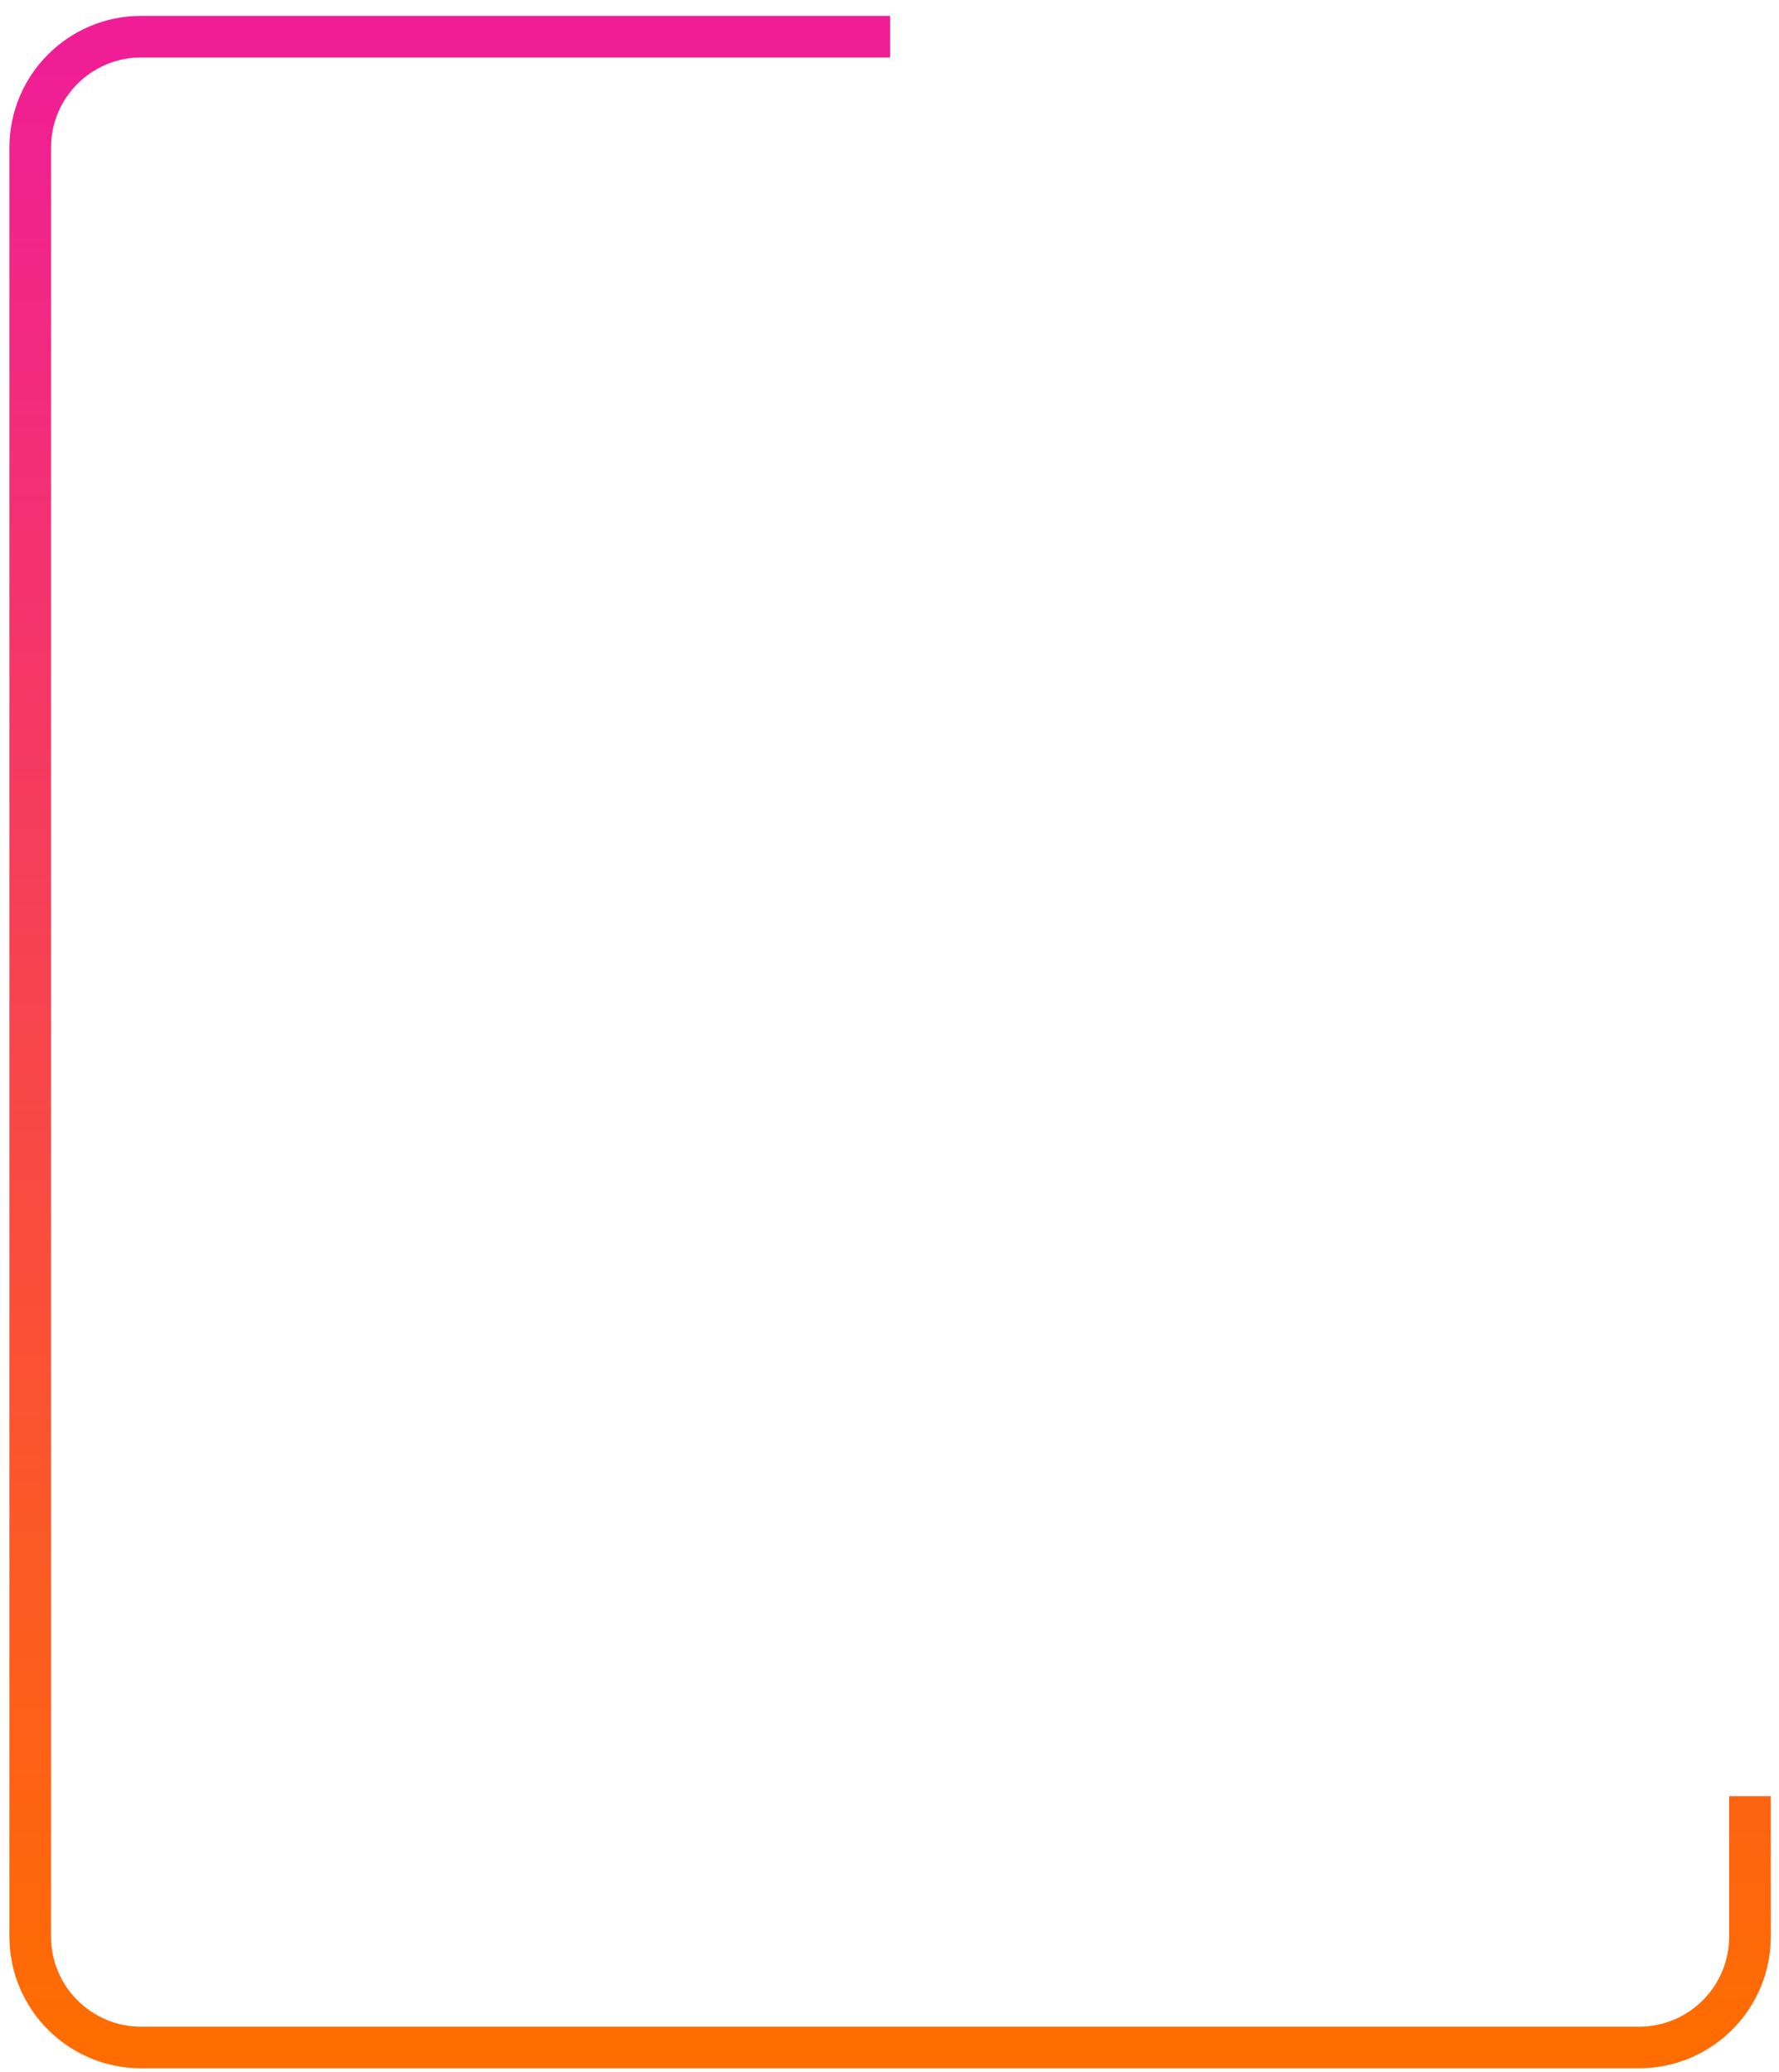 <svg width="97" height="113" viewBox="0 0 97 113" fill="none" xmlns="http://www.w3.org/2000/svg">
<path d="M48.533 2H7.698C4.357 2 1.648 4.708 1.648 8.05V105.6C1.648 108.941 4.357 111.65 7.698 111.65H25.09H48.533H71.975H89.368C92.709 111.65 95.418 108.941 95.418 105.6V97.943" stroke="url(#paint0_linear_3243_420)" stroke-width="2.269"/>
<defs>
<linearGradient id="paint0_linear_3243_420" x1="48.533" y1="2" x2="48.533" y2="111.65" gradientUnits="userSpaceOnUse">
<stop stop-color="#F01D97"/>
<stop offset="1" stop-color="#FF6D00"/>
</linearGradient>
</defs>
</svg>
